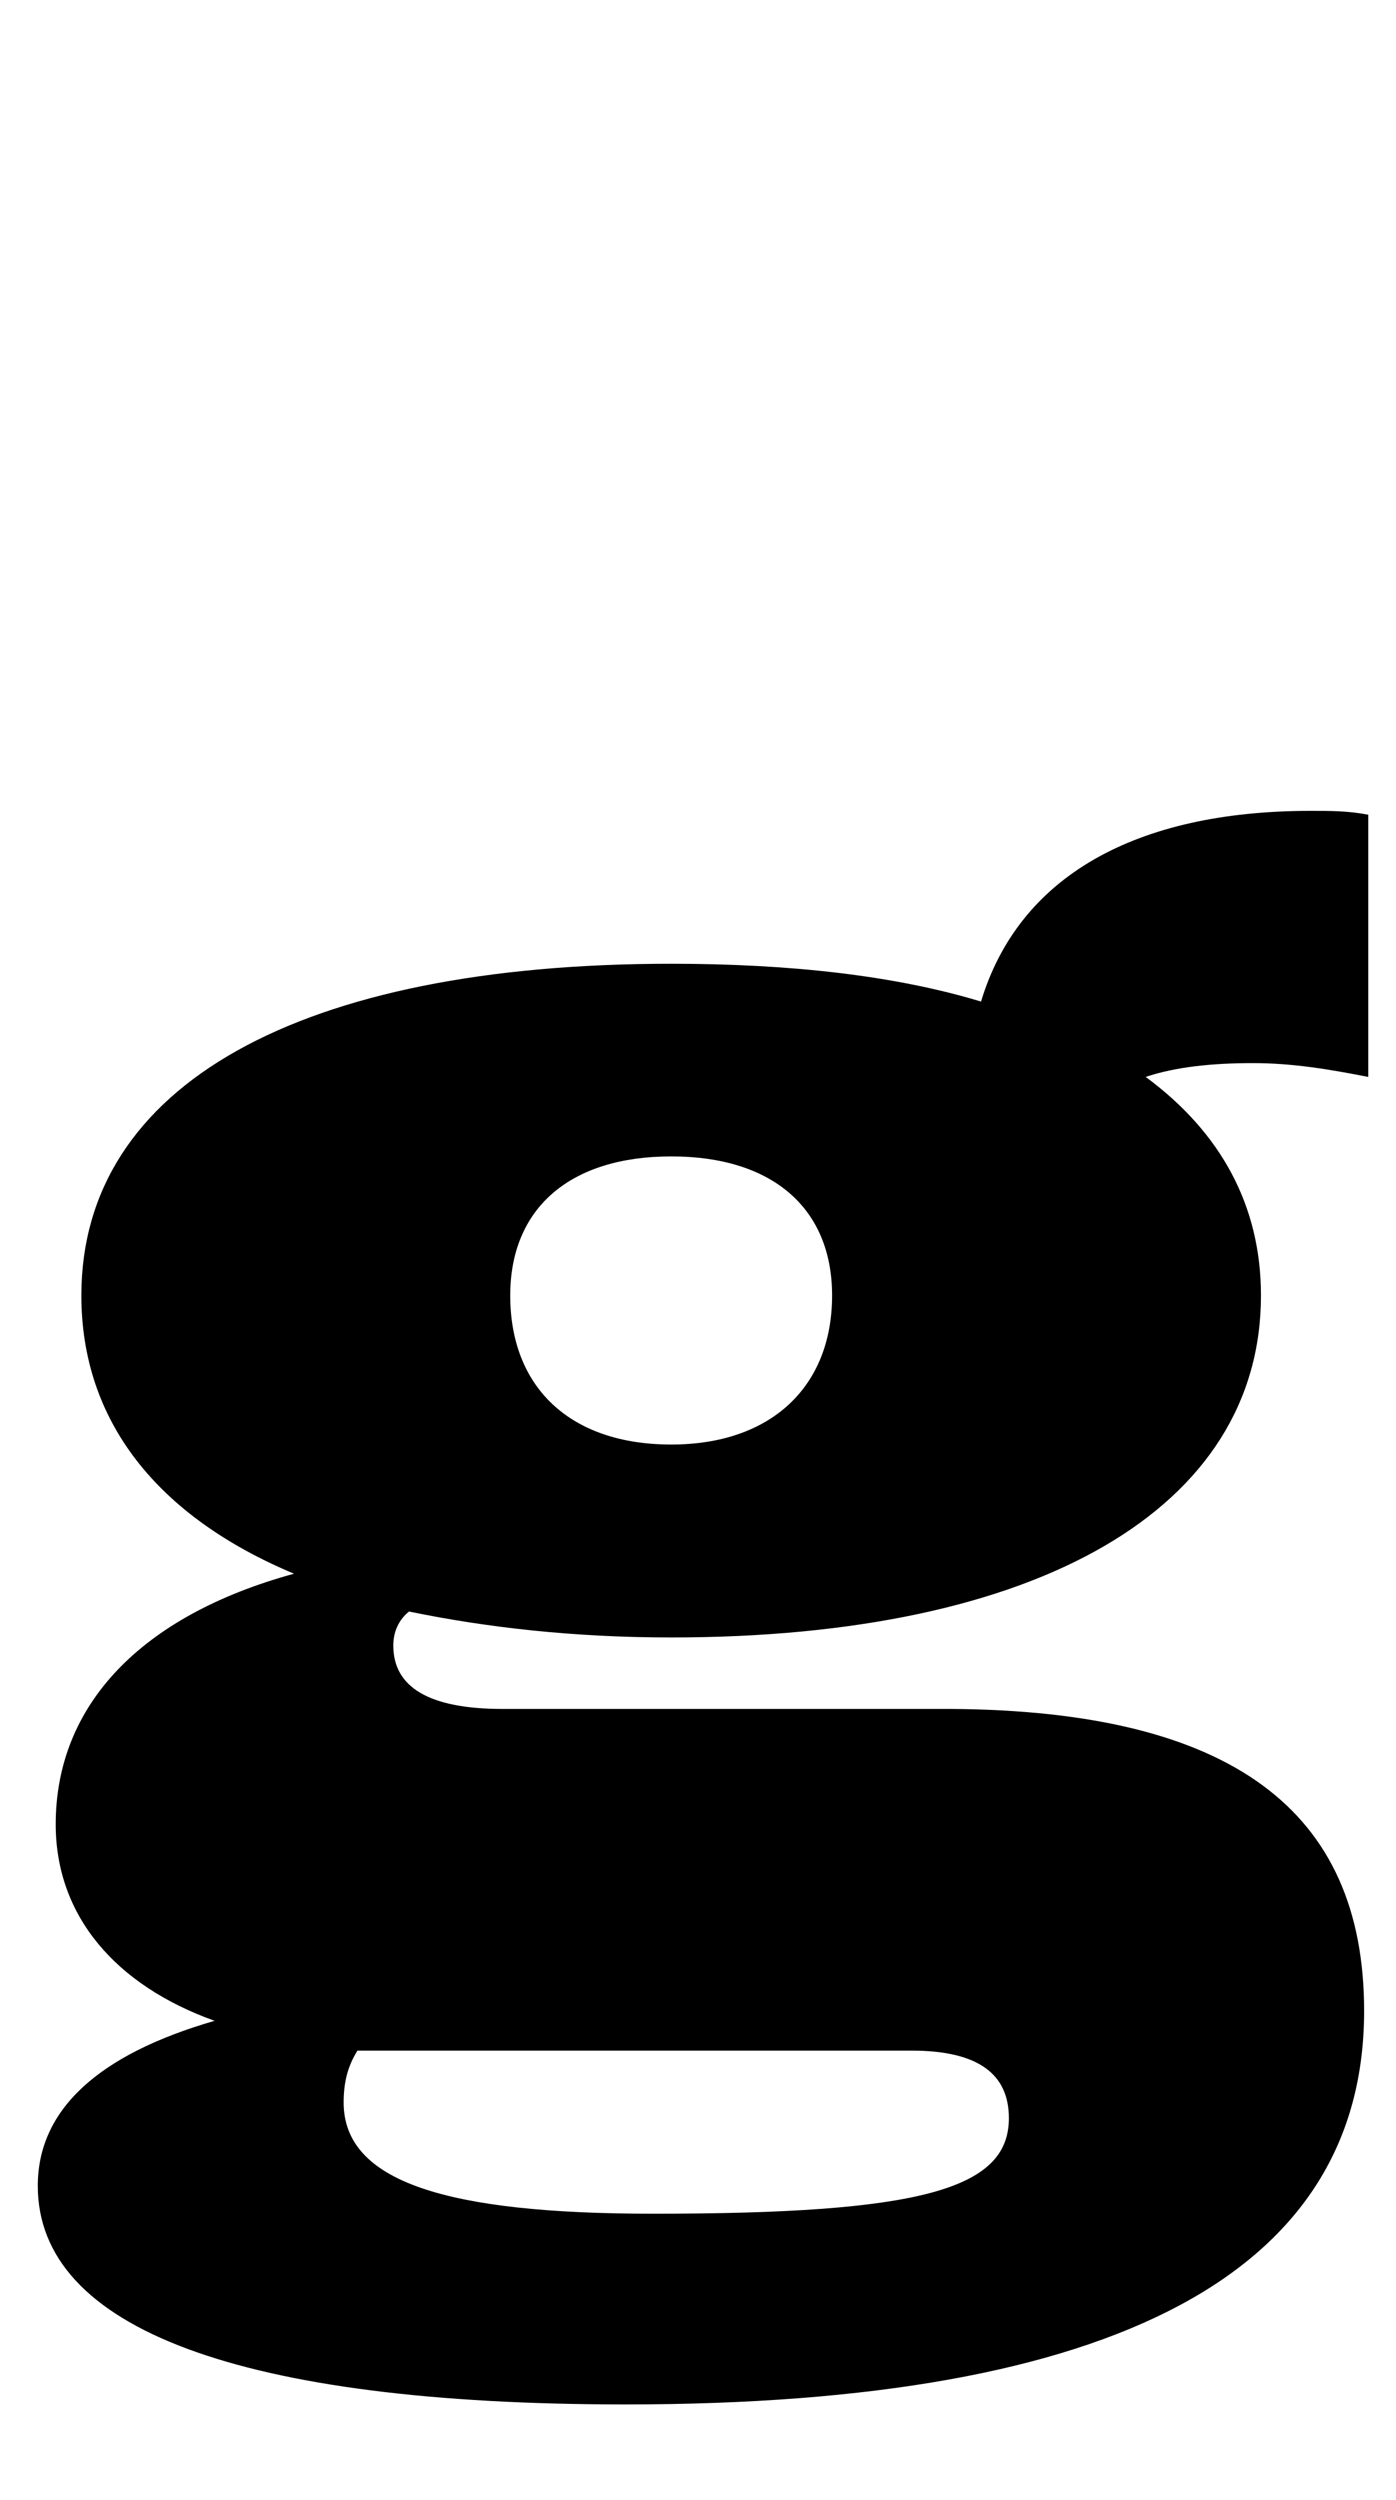 <svg xmlns="http://www.w3.org/2000/svg" xmlns:xlink="http://www.w3.org/1999/xlink" width="50.616" height="90.576"><path d="M49.61 39.02L49.61 29.52C48.89 29.38 48.24 29.38 47.52 29.38C41.18 29.38 36.94 31.75 35.57 36.29C32.47 35.35 28.66 34.92 24.34 34.92C10.87 34.92 2.95 39.31 2.95 46.94C2.95 51.48 5.69 54.94 10.66 57.02C5.11 58.54 2.02 61.78 2.02 66.10C2.02 69.41 4.18 71.93 7.78 73.22C3.53 74.45 1.37 76.46 1.37 79.20C1.37 84.38 8.71 87.12 22.68 87.12C40.54 87.12 49.46 82.30 49.46 72.86C49.46 65.59 44.64 61.99 34.49 61.92L18.22 61.92C15.55 61.92 14.26 61.13 14.26 59.62C14.26 59.11 14.47 58.68 14.83 58.39C17.64 58.97 20.81 59.33 24.34 59.33C37.66 59.33 45.72 54.65 45.72 46.94C45.72 43.70 44.28 41.04 41.54 39.02C42.62 38.66 43.92 38.52 45.43 38.52C46.87 38.52 48.17 38.74 49.61 39.02ZM24.34 52.34C20.66 52.34 18.50 50.26 18.50 46.94C18.50 43.78 20.66 41.90 24.34 41.90C28.01 41.90 30.17 43.78 30.17 46.94C30.17 50.26 27.94 52.34 24.34 52.34ZM12.96 74.30L33.05 74.30C35.50 74.30 36.58 75.17 36.58 76.75C36.58 79.34 33.34 80.21 23.69 80.21C16.20 80.21 12.46 79.06 12.46 76.18C12.46 75.46 12.60 74.88 12.96 74.30Z"/></svg>